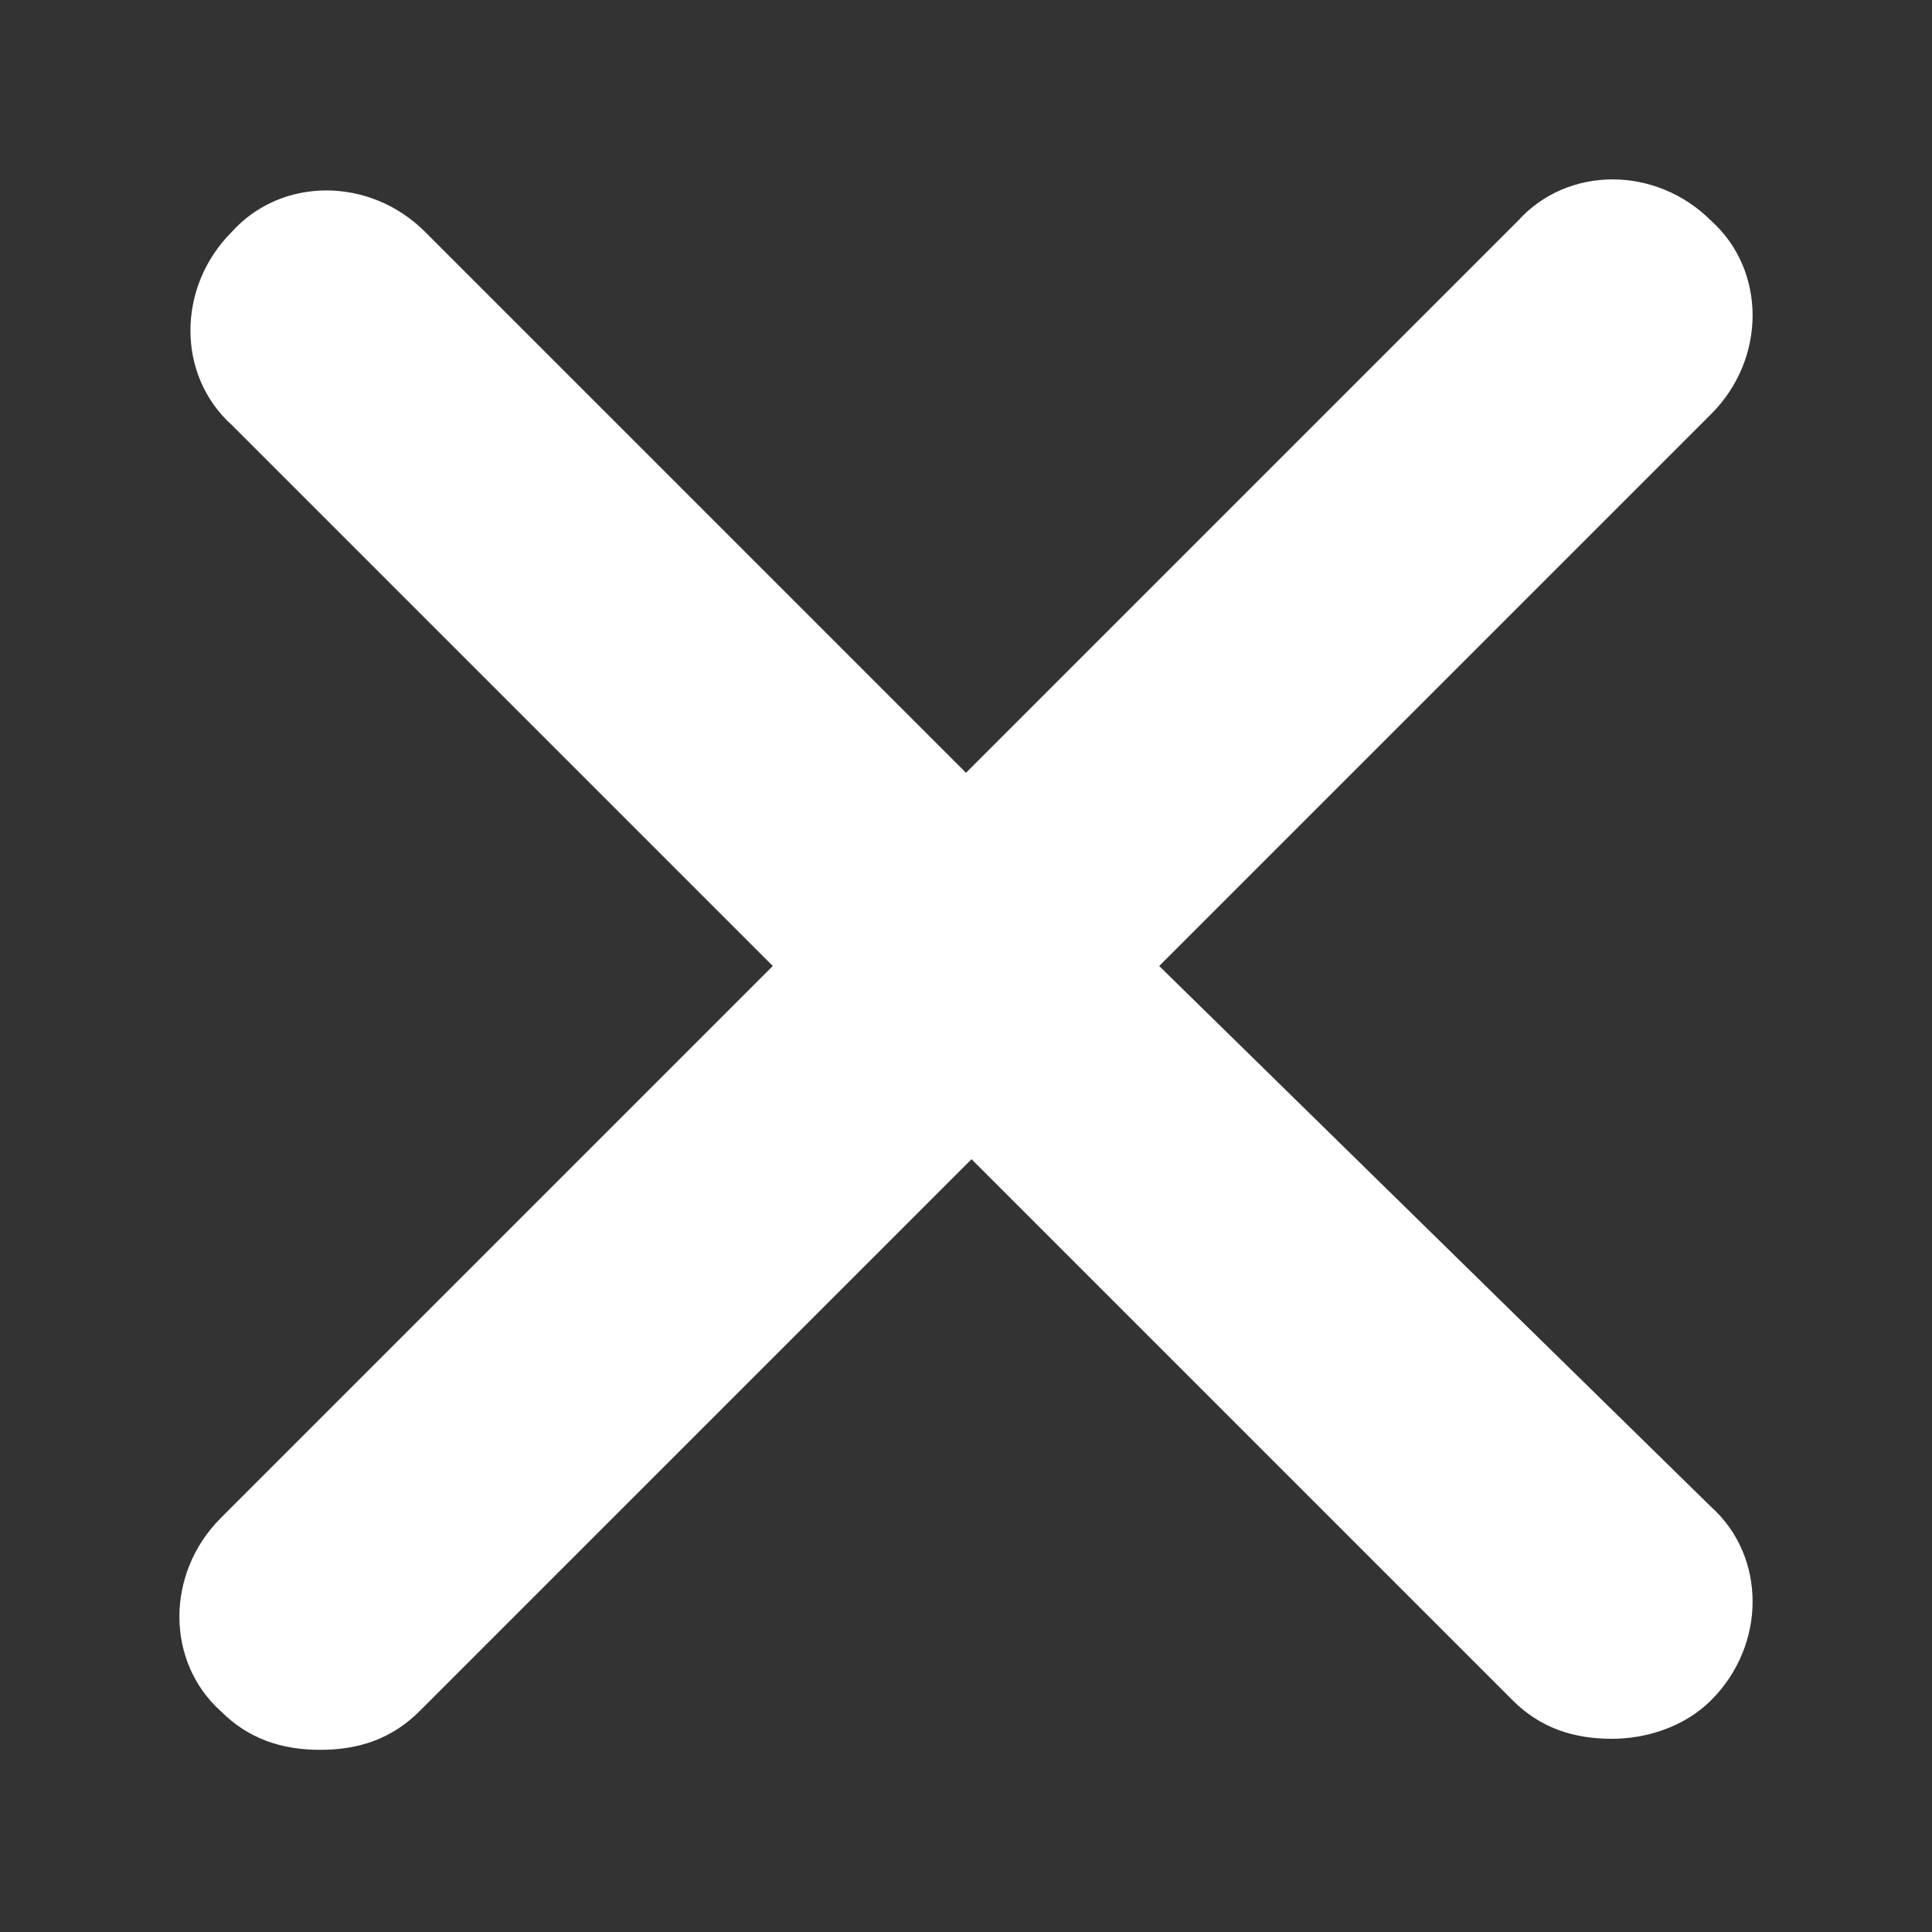 <?xml version="1.0" encoding="utf-8"?>
<!-- Generator: Adobe Illustrator 23.1.1, SVG Export Plug-In . SVG Version: 6.00 Build 0)  -->
<svg version="1.1" id="Layer_1" xmlns="http://www.w3.org/2000/svg" xmlns:xlink="http://www.w3.org/1999/xlink" x="0px" y="0px"
	 width="35px" height="35px" viewBox="0 0 35 35" enable-background="new 0 0 35 35" xml:space="preserve">
<rect x="0" y="0" width="35" height="35" fill="#333333" stroke="none"/>
<g id="Background" display="none">
	<rect x="-140" y="-245" display="inline" fill="#162438" width="2494" height="1500"/>
</g>
<g id="Layer_4">
</g>
<path fill="#FFFFFF" d="M21,17.5l10-10c1-1,1-2.6,0-3.5c-1-1-2.6-1-3.5,0l-10,10L7.7,4.2c-1-1-2.6-1-3.5,0c-1,1-1,2.6,0,3.5l9.8,9.8
	l-10,10c-1,1-1,2.6,0,3.5c0.5,0.5,1.1,0.7,1.8,0.7s1.3-0.2,1.8-0.7l10-10l9.8,9.8c0.5,0.5,1.1,0.7,1.8,0.7c0.6,0,1.3-0.2,1.8-0.7
	c1-1,1-2.6,0-3.5L21,17.5z"/>
<g id="TITLE">
</g>
</svg>
